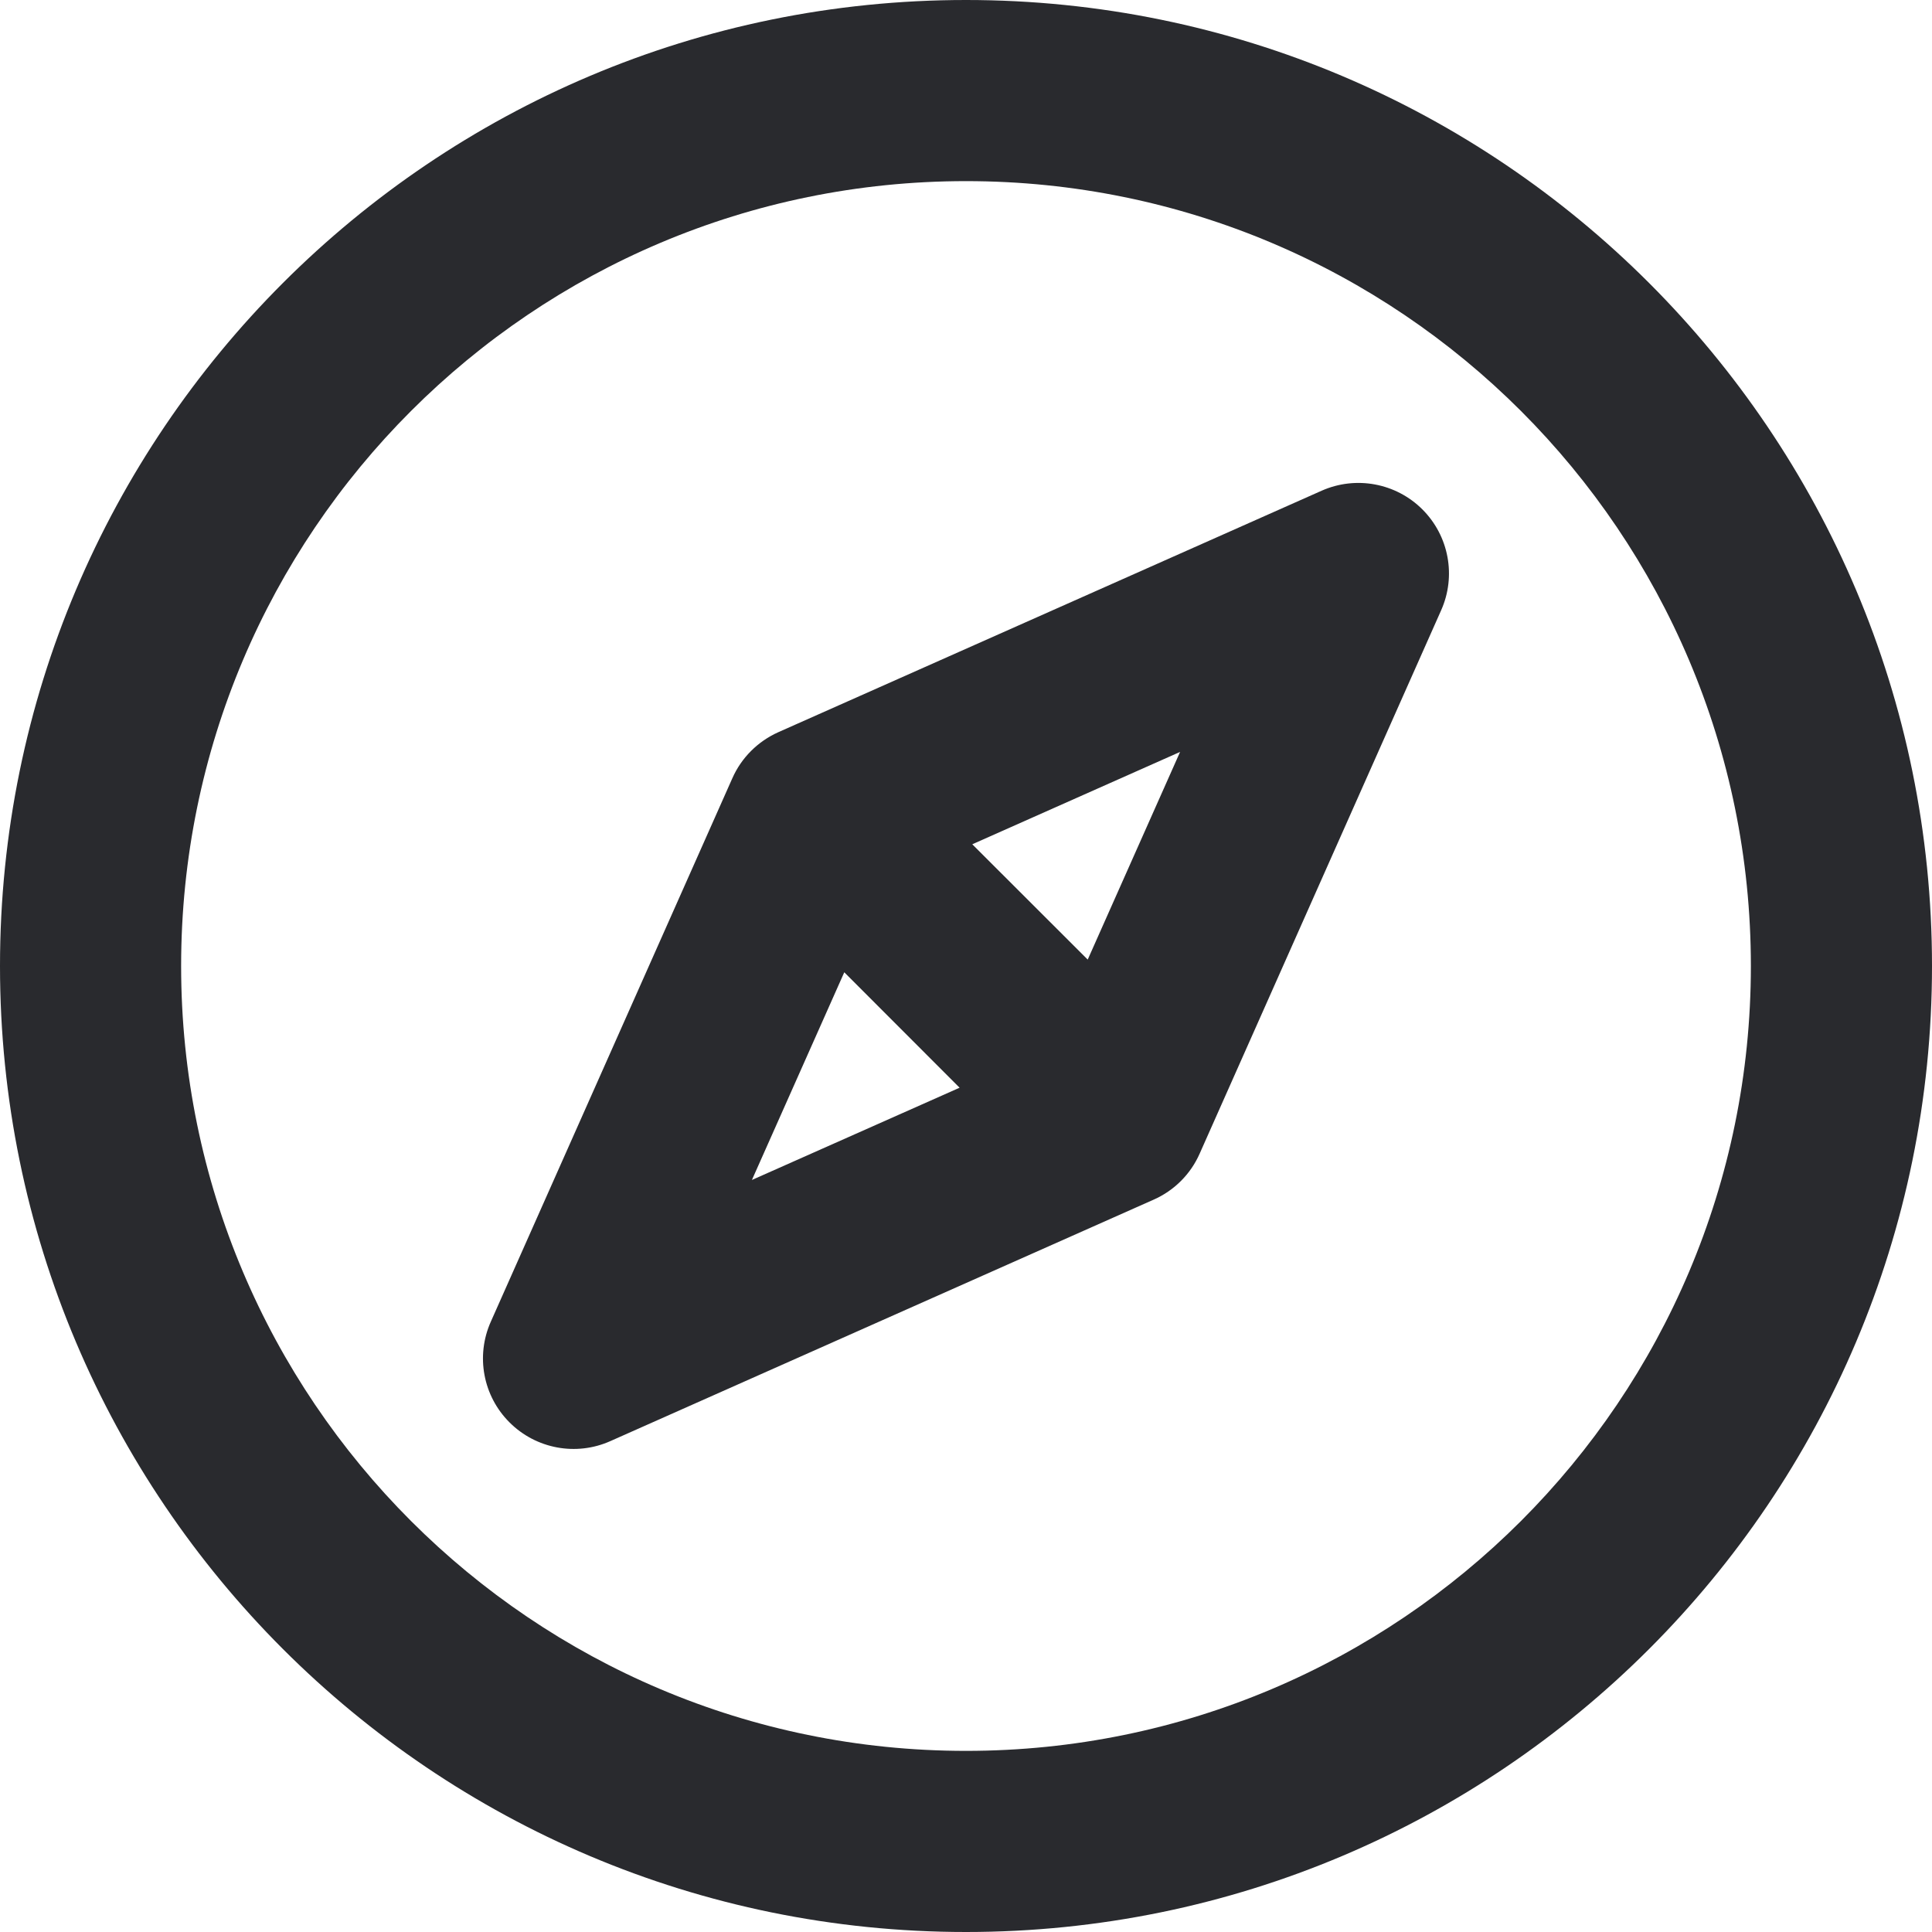 <svg width="16" height="16" viewBox="0 0 16 16" fill="none" xmlns="http://www.w3.org/2000/svg">
<path fill-rule="evenodd" clip-rule="evenodd" d="M8 1.5C4.41 1.5 1.5 4.41 1.5 8C1.5 11.59 4.41 14.5 8 14.5C11.59 14.5 14.5 11.59 14.5 8C14.5 4.41 11.59 1.5 8 1.5ZM0 8C0 3.582 3.582 0 8 0C12.418 0 16 3.582 16 8C16 12.418 12.418 16 8 16C3.582 16 0 12.418 0 8ZM11.78 4.219C12 4.439 12.061 4.771 11.935 5.054L9.935 9.554C9.86 9.724 9.724 9.86 9.554 9.935L5.054 11.935C4.771 12.061 4.439 11.999 4.22 11.78C4 11.561 3.938 11.229 4.065 10.945L6.065 6.445C6.14 6.275 6.276 6.14 6.445 6.064L10.945 4.064C11.229 3.938 11.561 4 11.78 4.219ZM6.992 8.052L7.947 9.008L6.227 9.772L6.992 8.052ZM9.008 7.947L8.052 6.992L9.773 6.227L9.008 7.947Z" fill="#292A2E"/>
</svg>
